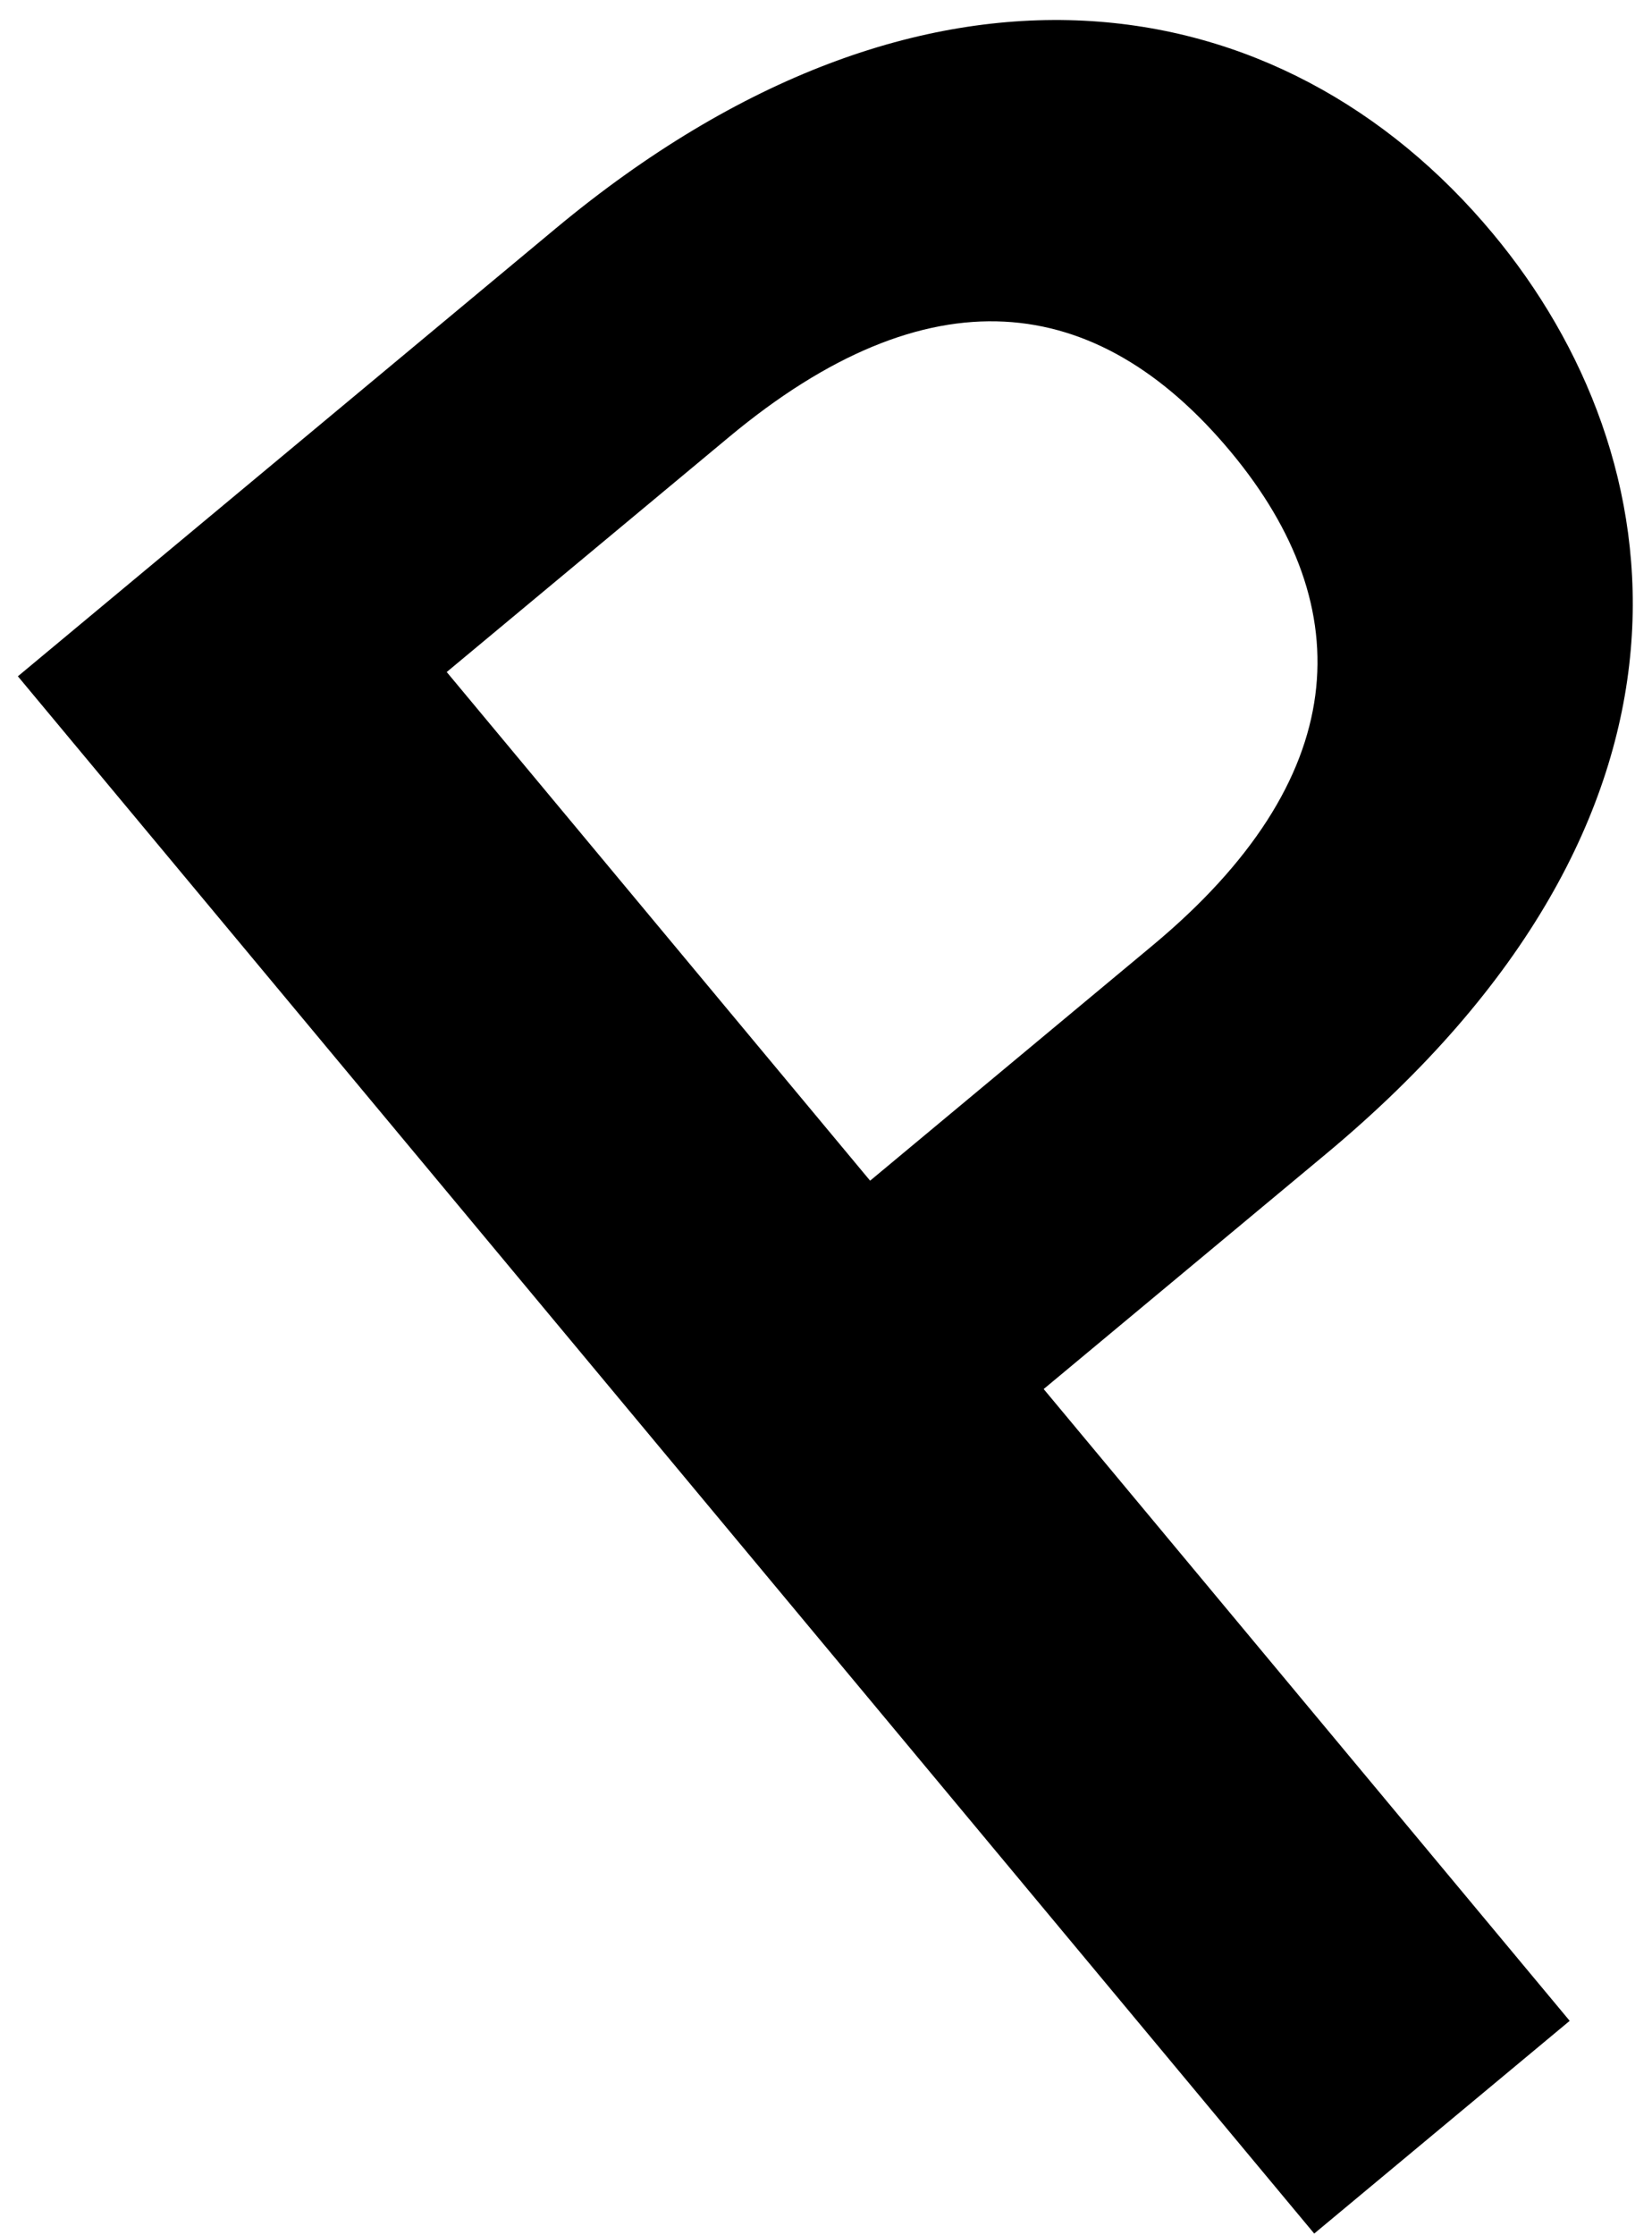 <svg width="17" height="23" viewBox="0 0 17 23" fill="none" xmlns="http://www.w3.org/2000/svg">
<path d="M8.954 12.149L4.597 6.915L7.502 4.497C9.554 2.788 11.282 2.989 12.665 4.649C14.008 6.263 13.911 8.022 11.859 9.73L8.954 12.149ZM15.362 2.403C13.193 -0.202 9.521 -0.815 5.717 2.352L0.184 6.959L13.524 22.983L16.153 20.794L10.74 14.293L13.645 11.874C17.818 8.4 17.262 4.685 15.362 2.403Z" fill="black"/>
</svg>
